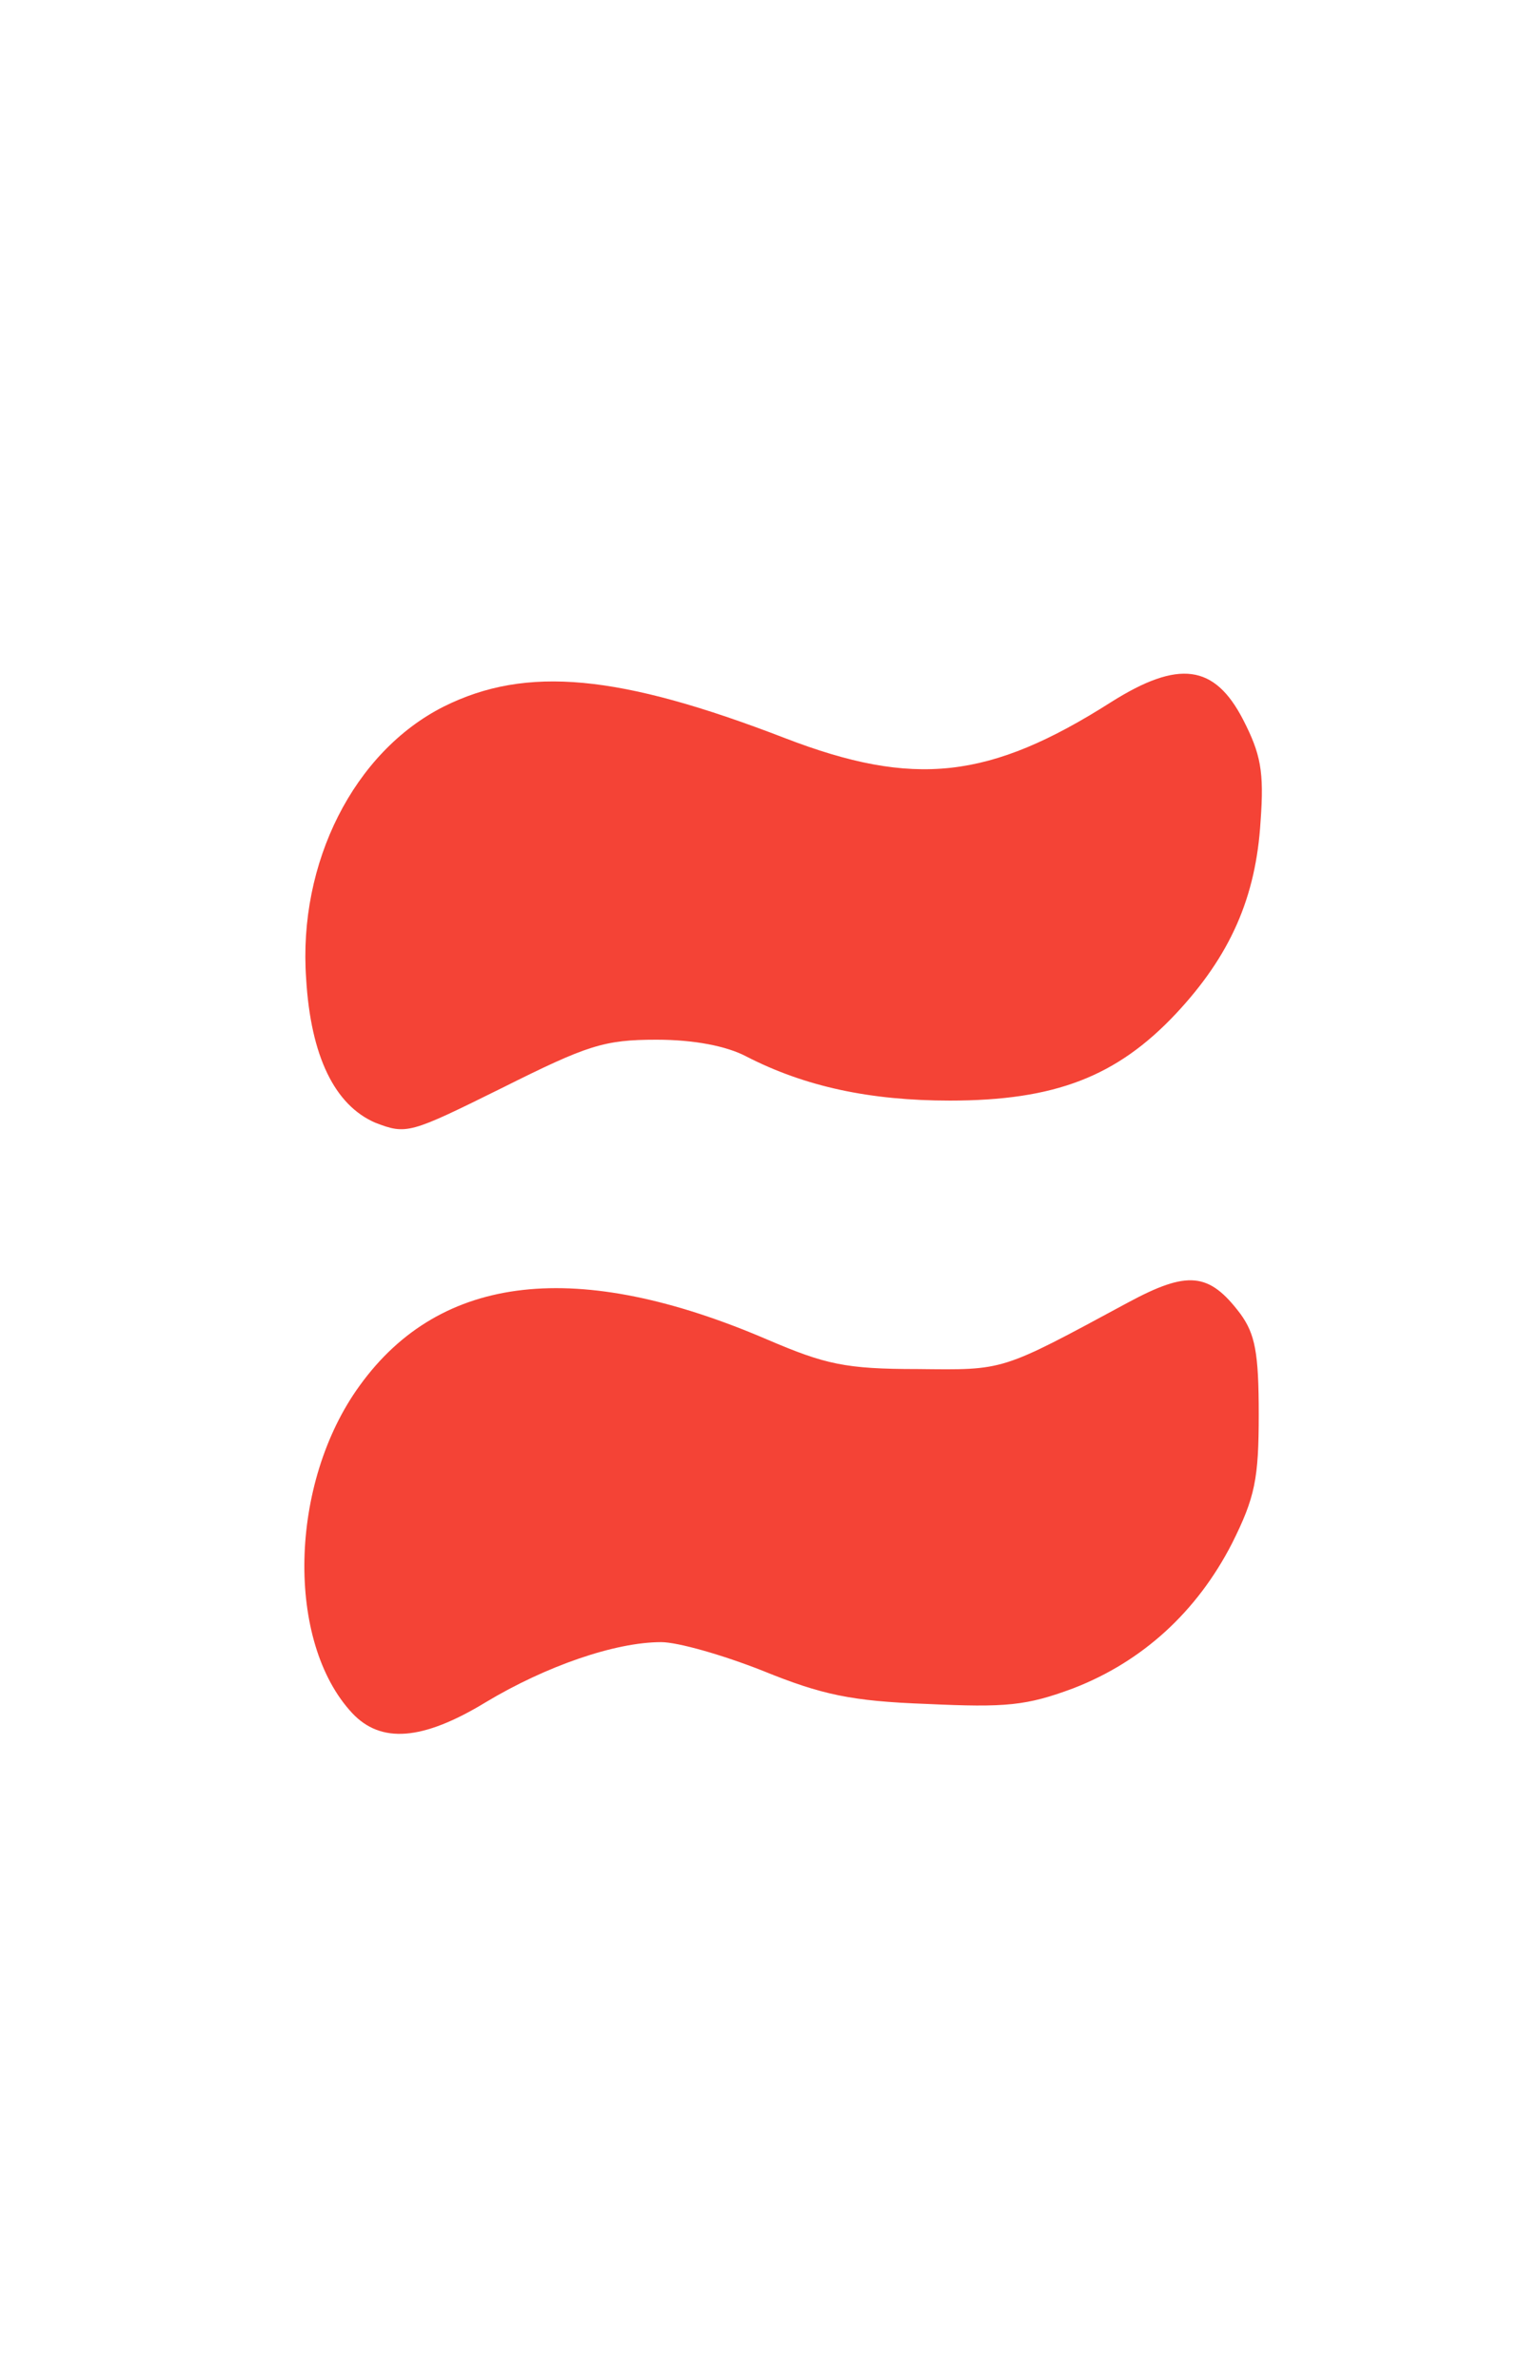 <?xml version="1.0" standalone="no"?>
<!DOCTYPE svg PUBLIC "-//W3C//DTD SVG 20010904//EN"
 "http://www.w3.org/TR/2001/REC-SVG-20010904/DTD/svg10.dtd">
<svg version="1.0" xmlns="http://www.w3.org/2000/svg"
 width="167pt" height="258pt" viewBox="0 0 167 258"
 preserveAspectRatio="xMidYMid meet">

<g transform="translate(0,258) scale(0.1,-0.1)"
fill="#000000" stroke="none">
<path fill="#f44336" d="M1205 1819 c-132 -84 -214 -93 -354 -39 -179 69 -280 79 -370 34 -97
-49 -158 -169 -149 -295 5 -84 31 -137 75 -156 34 -13 37 -12 138 38 92 46
110 52 167 52 41 0 76 -7 97 -18 64 -33 135 -48 221 -48 114 0 181 26 245 94
59 63 87 126 92 209 4 54 0 73 -19 110 -31 60 -70 65 -143 19z"/>
<path fill="#f44336" d="M1223 1168 c-139 -75 -133 -73 -228 -72 -78 0 -100 5 -163 32 -205
88 -354 72 -442 -50 -77 -106 -80 -278 -8 -355 31 -33 76 -30 145 12 65 39
140 65 190 65 18 0 67 -14 110 -31 64 -26 96 -33 178 -36 86 -4 108 -2 159 17
75 29 134 83 172 157 25 50 29 70 29 140 0 67 -4 87 -20 109 -34 45 -57 47
-122 12z"/>
</g>
</svg>
